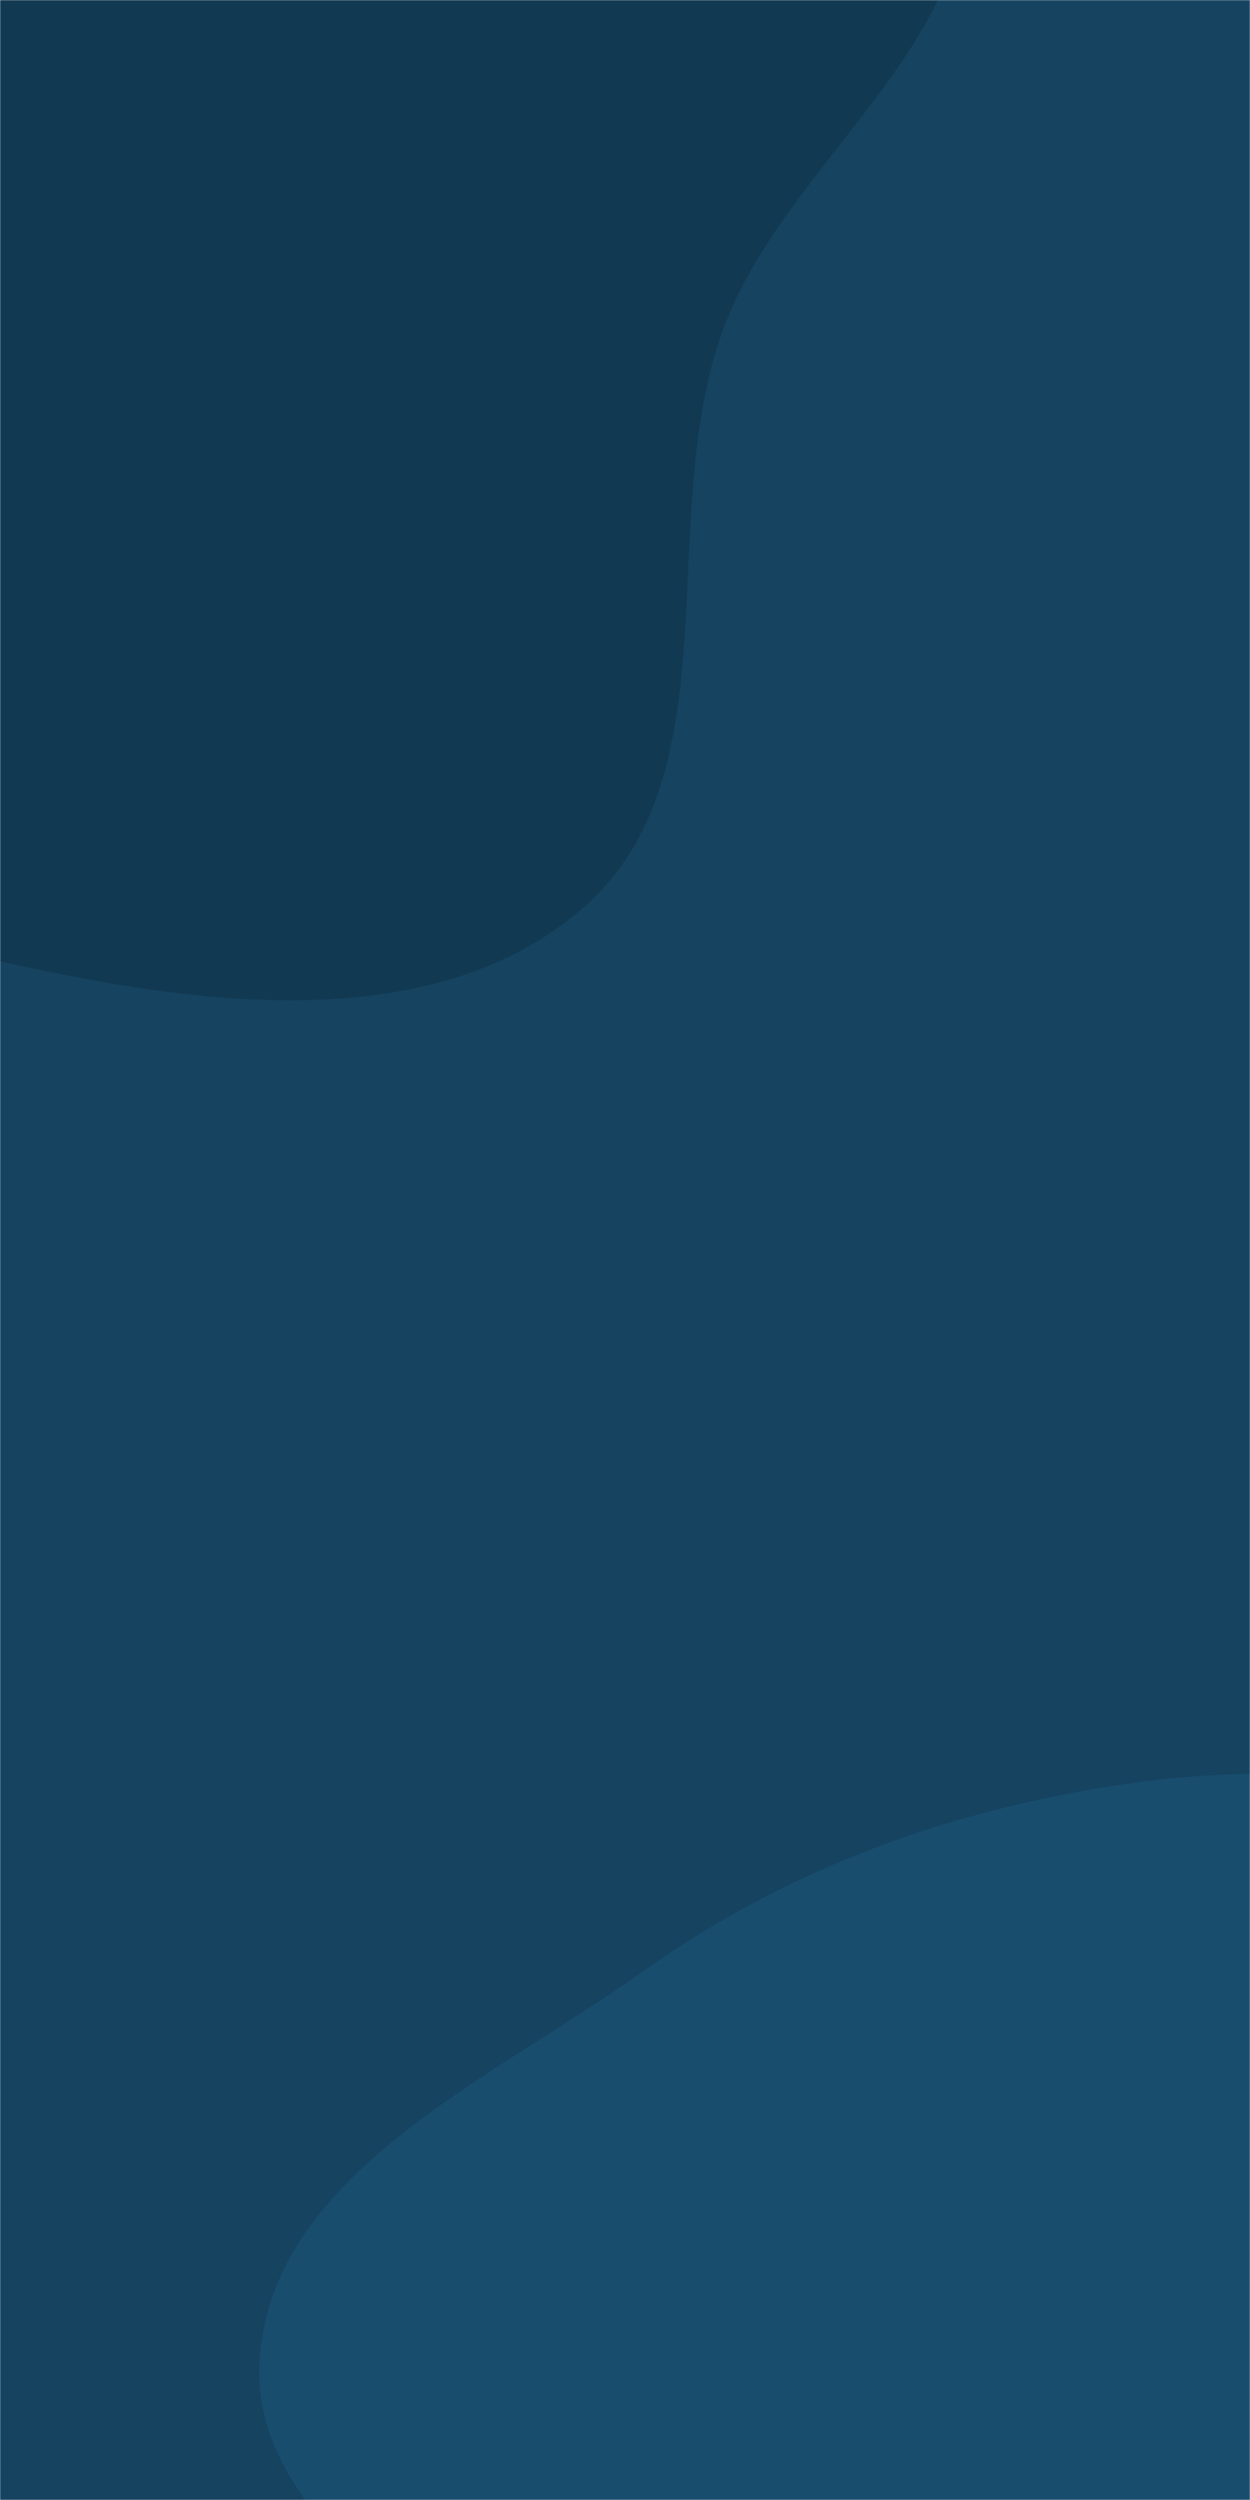 <svg xmlns="http://www.w3.org/2000/svg" version="1.1" xmlns:xlink="http://www.w3.org/1999/xlink" xmlns:svgjs="http://svgjs.dev/svgjs" width="720" height="1440" preserveAspectRatio="none" viewBox="0 0 720 1440"><g mask="url(&quot;#SvgjsMask1039&quot;)" fill="none"><rect width="720" height="1440" x="0" y="0" fill="rgba(21, 67, 96, 1)"></rect><path d="M0,553.632C111.961,578.977,249.519,598.315,335.996,522.82C423.712,446.243,376.696,299.621,416.361,190.146C451.484,93.207,568.841,22.379,554.297,-79.696C539.755,-181.76,429.396,-238.955,346.491,-300.236C278.062,-350.817,192.481,-360.842,118.078,-402.136C15.327,-459.164,-57.381,-610.639,-172.78,-588.435C-284.431,-566.953,-286.331,-398.492,-358.308,-310.476C-427.33,-226.073,-562.163,-190.711,-585.181,-84.136C-608.19,22.397,-534.743,126.46,-471.912,215.515C-416.641,293.854,-328.584,334.179,-250.649,390.018C-167.867,449.33,-99.324,531.148,0,553.632" fill="#123952"></path><path d="M720 2002.165C824.127 1993.485 915.764 1937.415 999.532 1874.96 1078.769 1815.883 1144.855 1742.661 1187.591 1653.542 1230.904 1563.22 1273.297 1460.491 1244.257 1364.623 1215.92 1271.076 1115.202 1224.852 1039.139 1163.464 976.311 1112.757 915.845 1059.588 838.329 1037.009 760.922 1014.461 680.239 1019.264 601.359 1035.945 517.239 1053.734 439.381 1086.266 369.372 1136.179 282.878 1197.845 157.235 1252.041 149.642 1357.995 141.92 1465.755 290.032 1517.591 334.999 1615.824 379.901 1713.917 332.673 1847.783 408.824 1924.2 485.865 2001.509 611.235 2011.231 720 2002.165" fill="#184d6e"></path></g><defs><mask id="SvgjsMask1039"><rect width="720" height="1440" fill="#ffffff"></rect></mask></defs></svg>